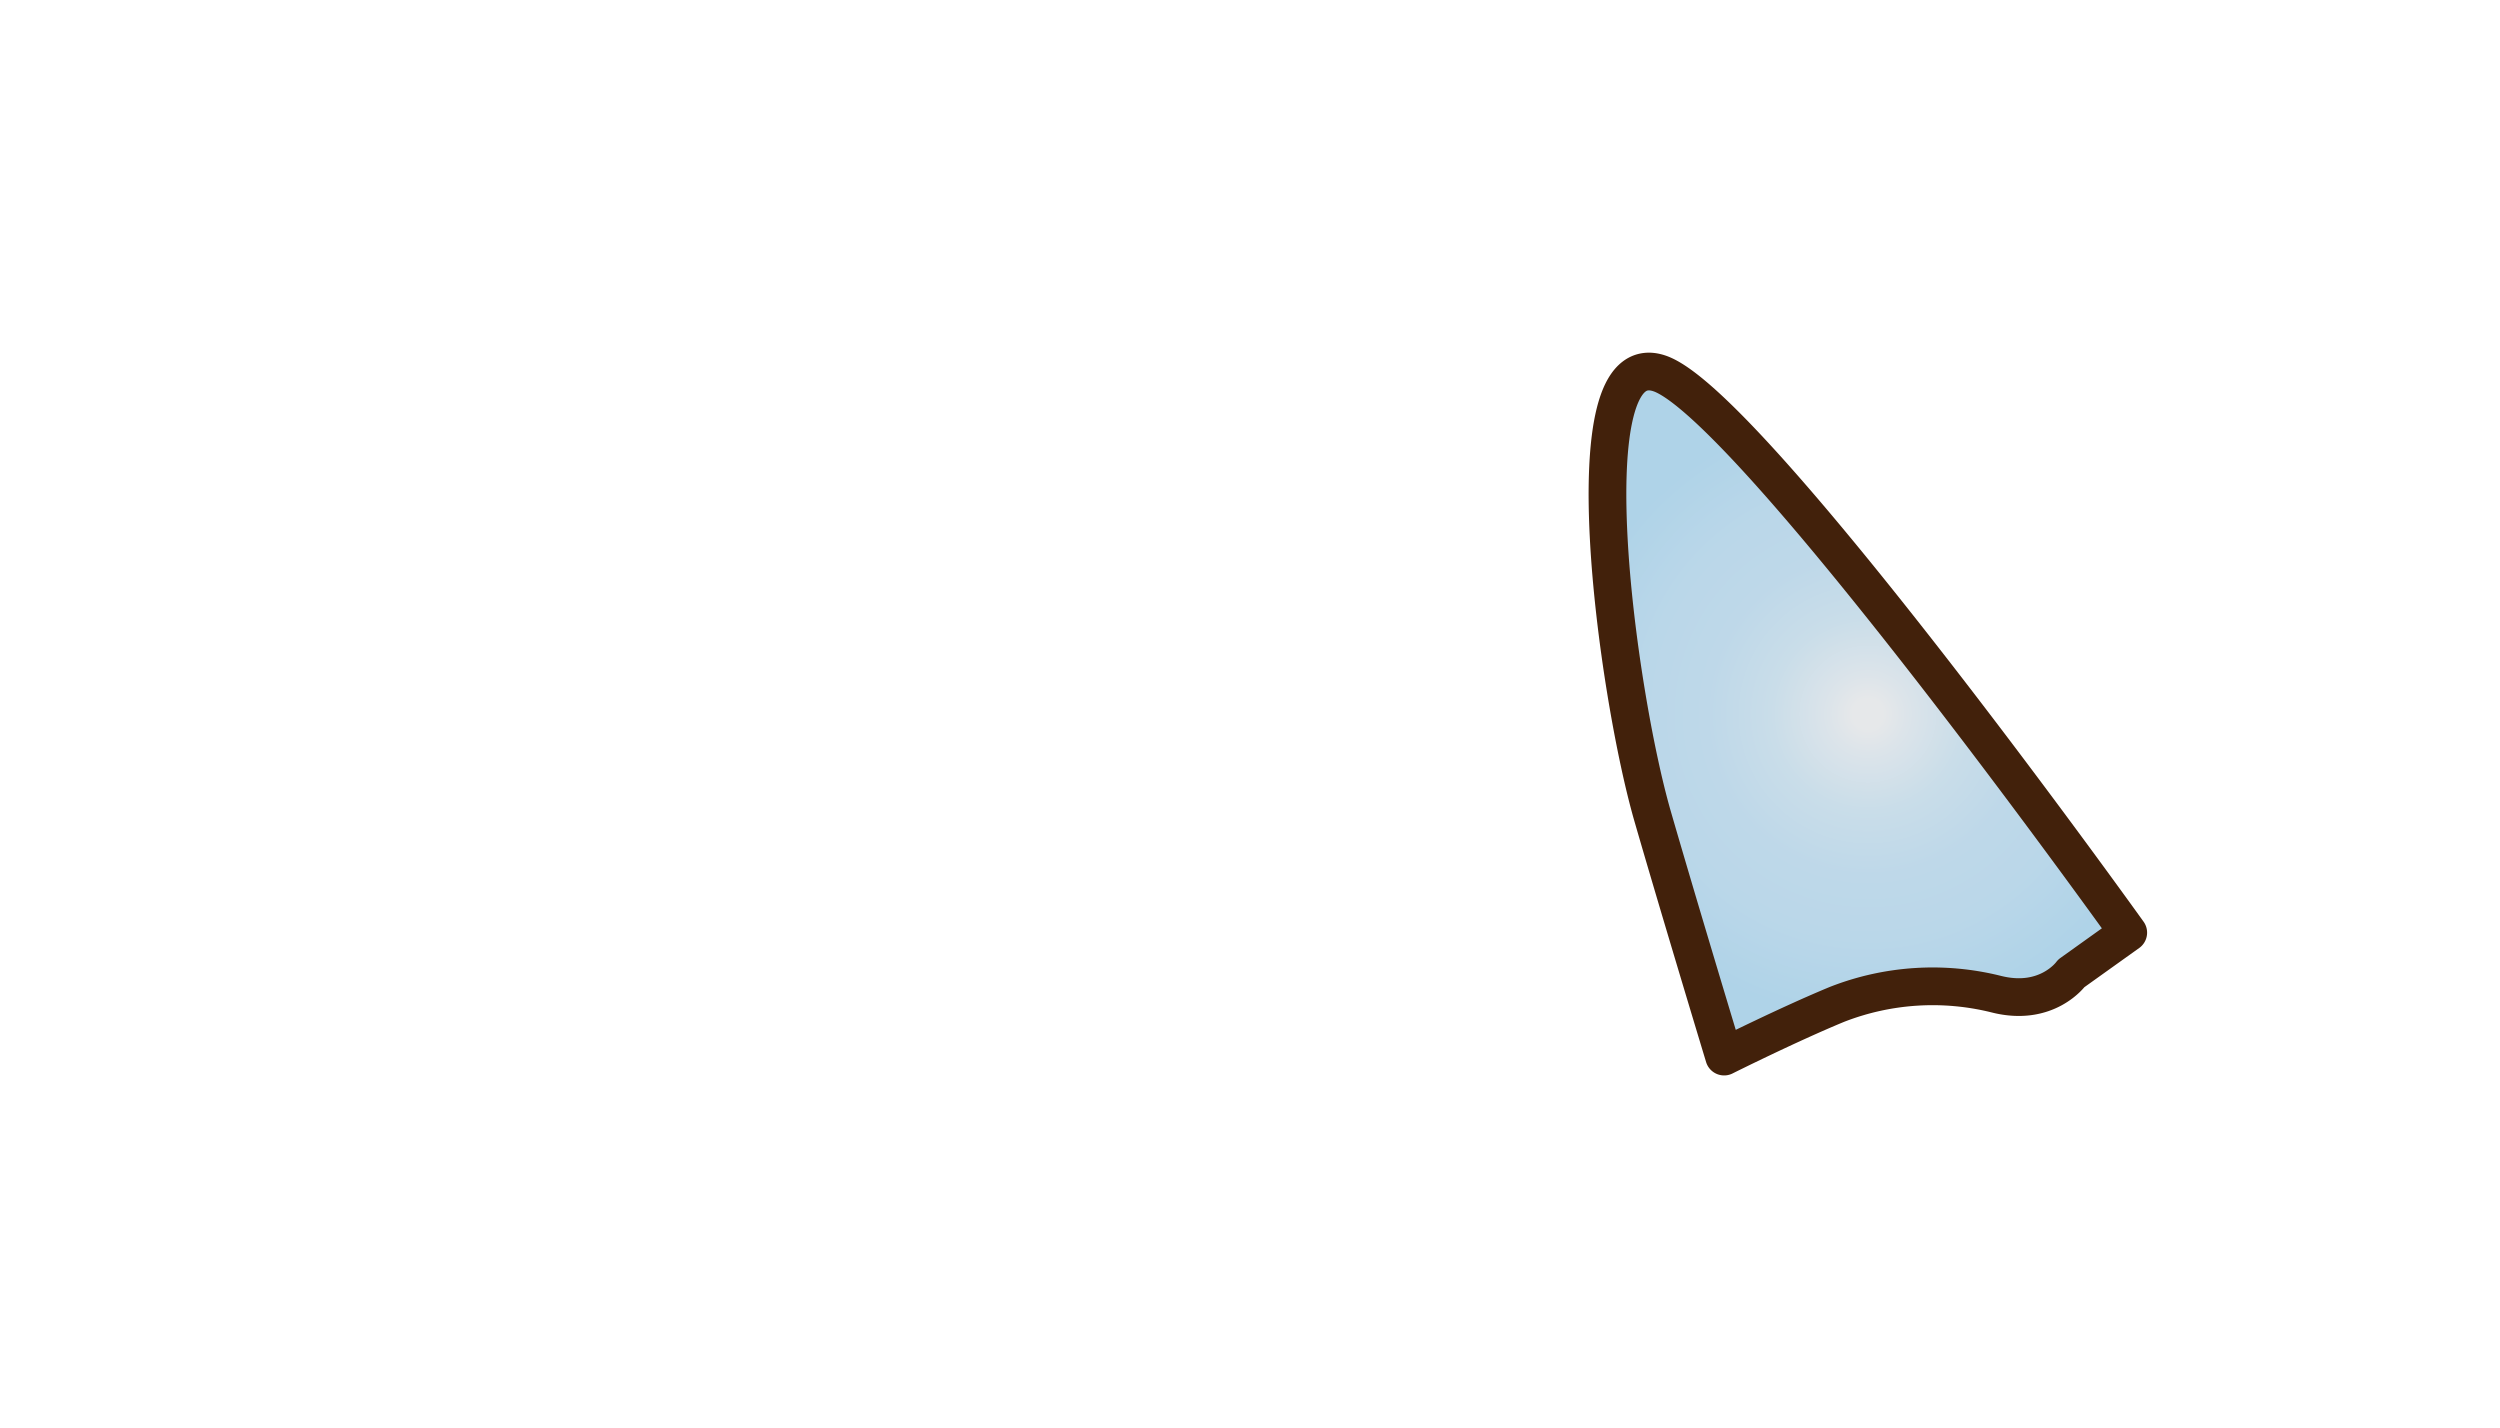 <svg xmlns="http://www.w3.org/2000/svg" xmlns:xlink="http://www.w3.org/1999/xlink" viewBox="0 0 464 265"><defs><style>.cls-1{isolation:isolate;}.cls-2{stroke:#42210b;stroke-linecap:round;stroke-linejoin:round;stroke-width:7px;fill:url(#Nueva_muestra_de_degradado_7);}.cls-3{fill:none;mix-blend-mode:multiply;opacity:0.4;}</style><radialGradient id="Nueva_muestra_de_degradado_7" cx="346.69" cy="132.53" r="56.47" gradientUnits="userSpaceOnUse"><stop offset="0.05" stop-color="#e6e8ea"/><stop offset="0.13" stop-color="#dce4ea"/><stop offset="0.32" stop-color="#c9dde9"/><stop offset="0.53" stop-color="#bed8e9"/><stop offset="0.74" stop-color="#bad7e9"/><stop offset="1" stop-color="#afd3e8"/></radialGradient></defs><g class="cls-1"><g id="Layer_2" data-name="Layer 2"><g id="Variacion_A" data-name="Variacion A"><g id="AssetsW2"><g id="HornW2"><path class="cls-2" d="M320,196.1s-8.55-28.23-13.28-44.62c-6.67-23.1-15.51-87.87,1.29-82.17S395,173.1,395,173.1l-10.56,7.55s-4.46,6.27-13.95,3.86A48.73,48.73,0,0,0,341,186.39C332,190.1,320,196.1,320,196.1Z"/></g></g></g><g id="Layer_94" data-name="Layer 94"><g id="Cuerno"><rect class="cls-3" width="464" height="265"/></g></g></g></g></svg>